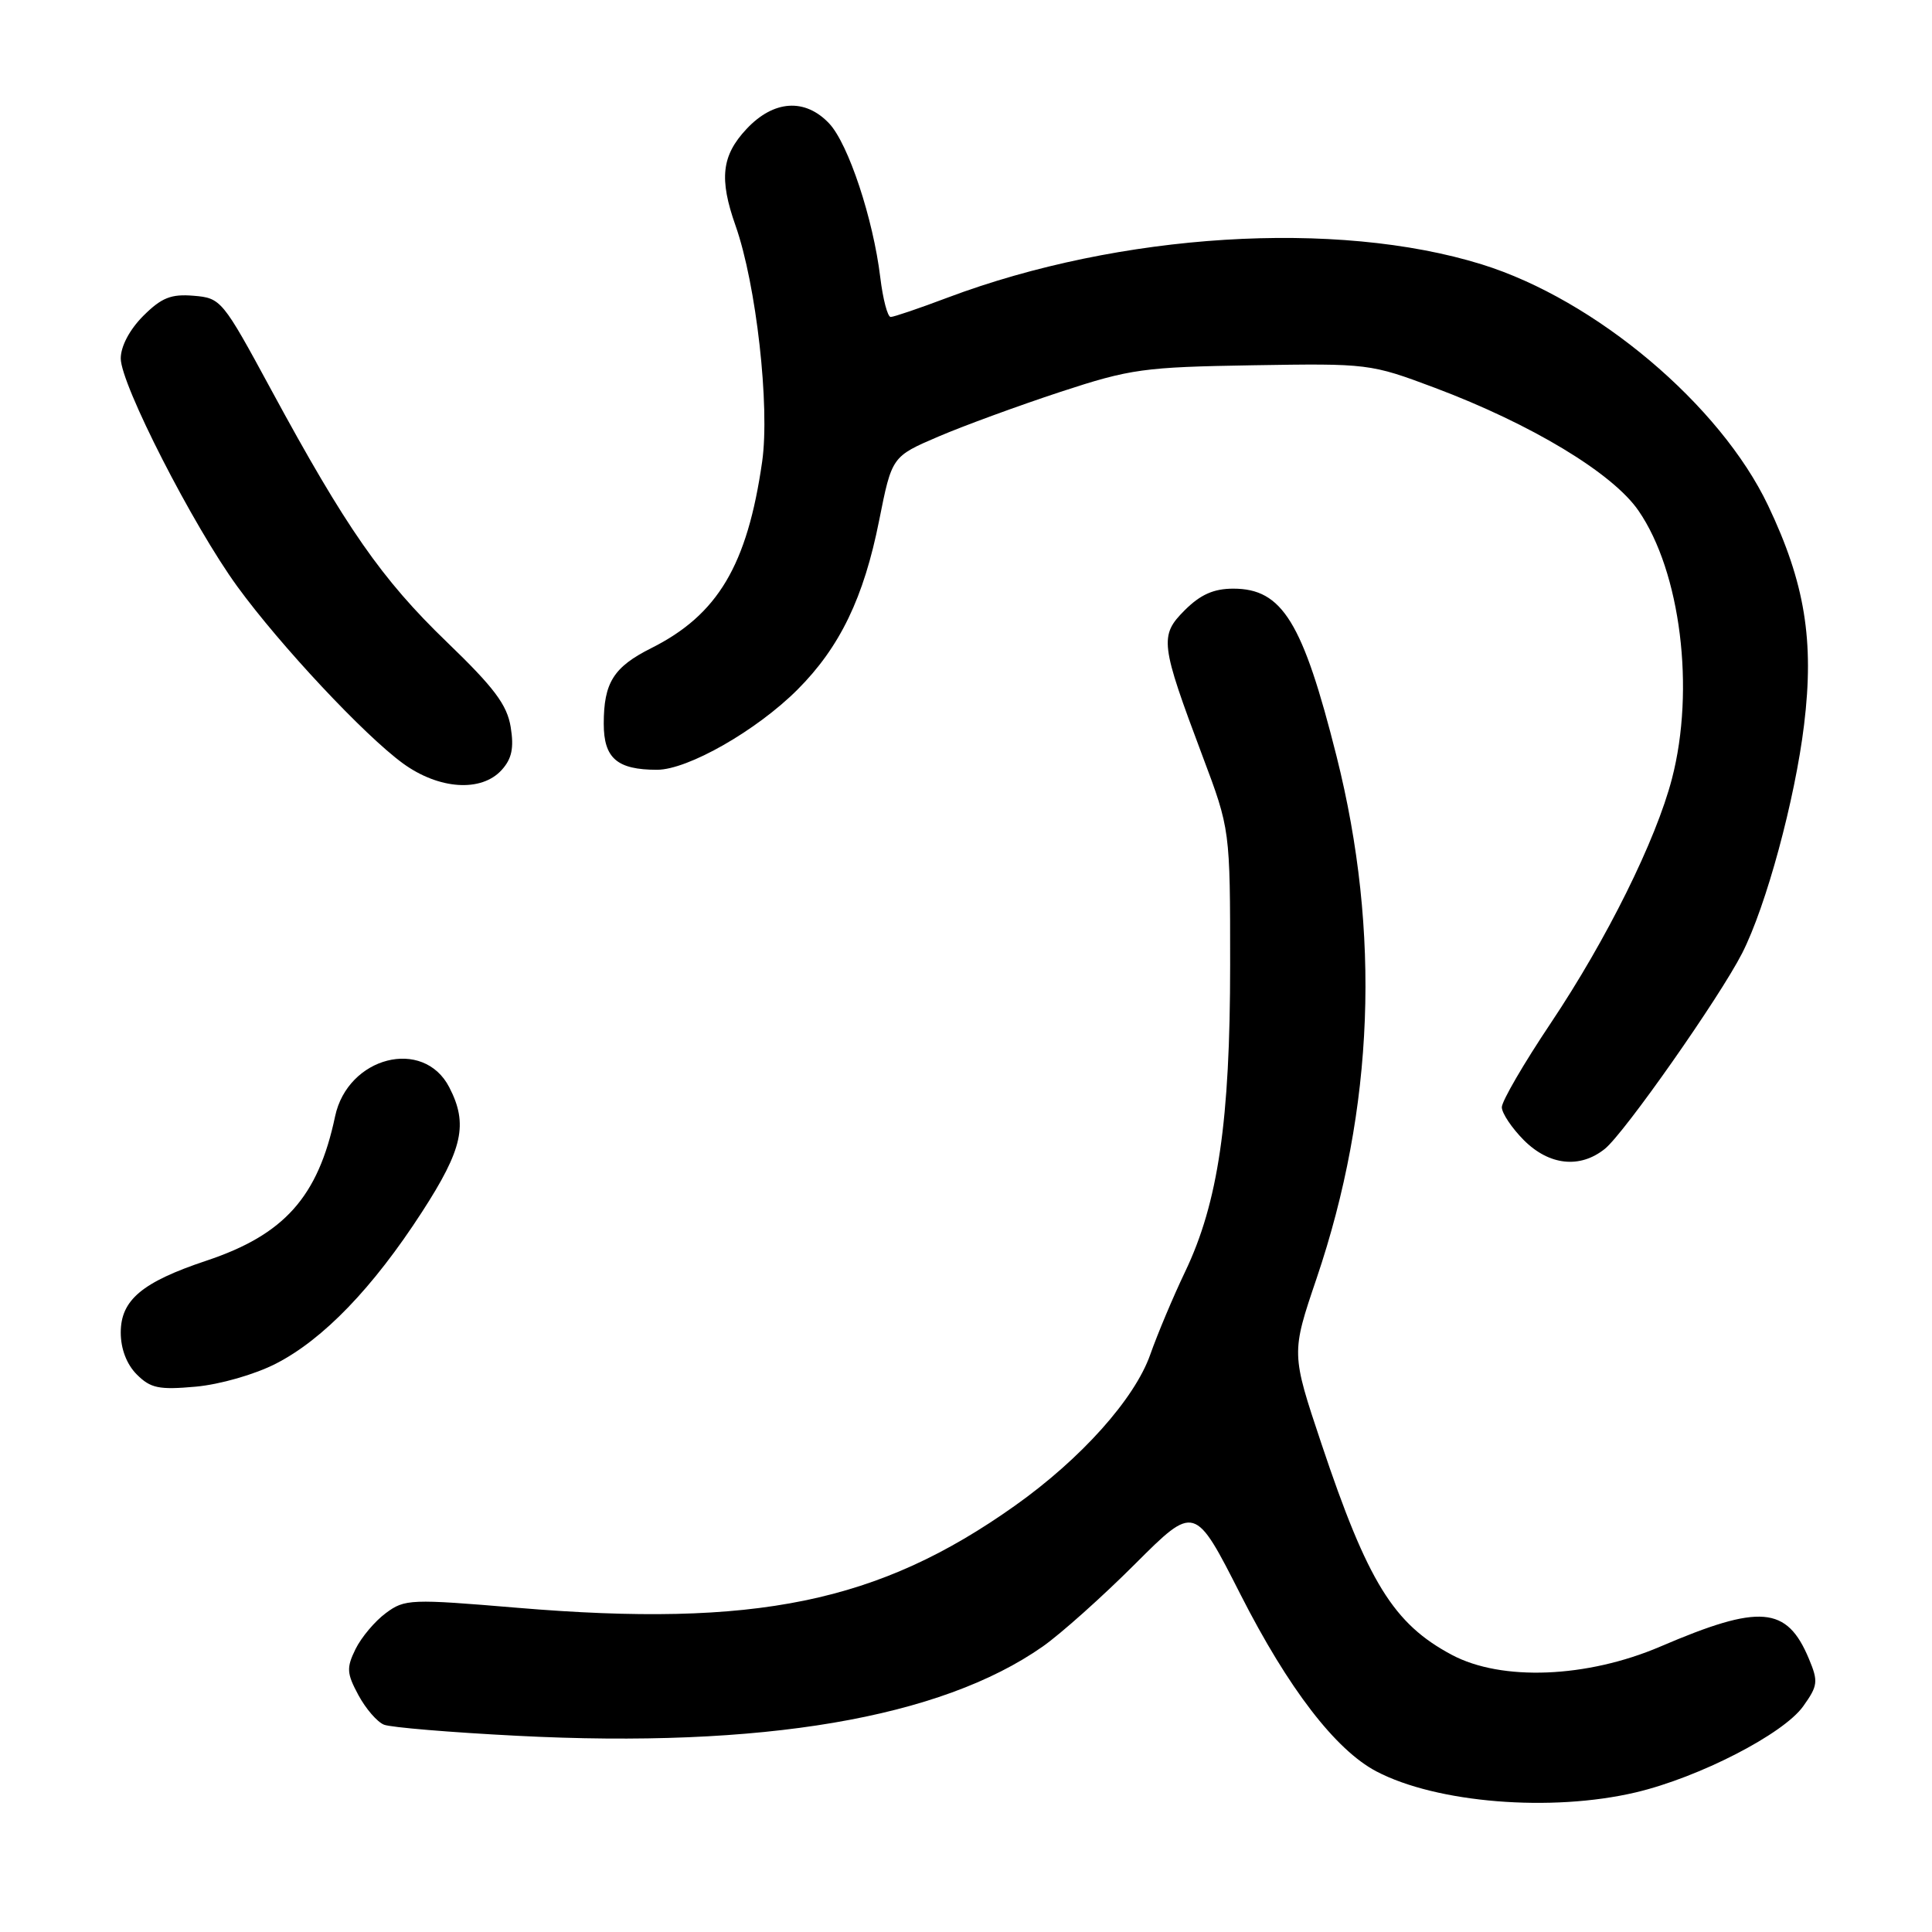 <?xml version="1.0" encoding="UTF-8" standalone="no"?>
<!DOCTYPE svg PUBLIC "-//W3C//DTD SVG 1.1//EN" "http://www.w3.org/Graphics/SVG/1.1/DTD/svg11.dtd" >
<svg xmlns="http://www.w3.org/2000/svg" xmlns:xlink="http://www.w3.org/1999/xlink" version="1.1" viewBox="0 0 256 256">
 <g >
 <path fill="currentColor"
d=" M 216.75 237.50 C 225.13 235.52 236.32 229.77 238.94 226.08 C 240.88 223.36 240.95 222.81 239.69 219.80 C 236.77 212.81 233.22 212.51 220.00 218.18 C 210.28 222.34 198.97 222.79 192.38 219.28 C 184.65 215.17 181.23 209.63 175.10 191.31 C 171.09 179.32 171.09 179.32 174.45 169.41 C 182.09 146.85 182.98 123.59 177.10 100.21 C 172.62 82.41 169.91 78.00 163.42 78.00 C 160.82 78.00 159.07 78.78 156.99 80.85 C 153.61 84.23 153.74 85.28 159.35 100.21 C 163.00 109.91 163.00 109.91 163.00 127.85 C 163.00 148.50 161.41 159.36 157.04 168.50 C 155.46 171.80 153.38 176.75 152.41 179.50 C 150.34 185.37 143.24 193.30 134.50 199.50 C 116.41 212.35 100.13 215.69 68.55 213.04 C 54.40 211.85 53.63 211.88 51.13 213.74 C 49.68 214.81 47.88 216.95 47.11 218.51 C 45.89 221.00 45.94 221.73 47.49 224.61 C 48.46 226.41 49.98 228.17 50.88 228.53 C 51.77 228.89 59.70 229.55 68.50 230.00 C 100.97 231.68 124.64 227.66 138.17 218.17 C 140.55 216.50 146.06 211.58 150.40 207.24 C 158.31 199.34 158.31 199.34 164.40 211.33 C 170.71 223.73 176.97 231.88 182.38 234.72 C 190.36 238.91 205.55 240.14 216.75 237.50 Z  M 36.56 180.69 C 42.83 177.48 49.41 170.65 55.90 160.62 C 61.33 152.24 62.05 148.94 59.53 144.07 C 56.11 137.44 46.08 140.01 44.40 147.93 C 42.15 158.60 37.67 163.61 27.34 167.05 C 18.83 169.89 16.00 172.26 16.00 176.57 C 16.00 178.74 16.79 180.79 18.13 182.13 C 19.95 183.95 21.07 184.18 25.94 183.74 C 29.14 183.45 33.78 182.12 36.56 180.69 Z  M 212.65 152.23 C 215.23 150.16 227.85 132.17 230.84 126.31 C 234.02 120.08 237.84 105.99 239.05 96.03 C 240.41 84.86 239.16 77.24 234.29 67.00 C 227.94 53.64 211.41 39.71 196.34 35.03 C 177.10 29.06 148.39 30.85 125.55 39.44 C 121.82 40.85 118.43 42.00 118.02 42.00 C 117.61 42.00 116.99 39.64 116.64 36.75 C 115.70 28.98 112.41 19.07 109.88 16.37 C 106.68 12.97 102.50 13.25 98.90 17.11 C 95.62 20.62 95.27 23.69 97.46 29.89 C 100.21 37.67 102.03 53.87 100.99 61.17 C 99.02 74.90 95.11 81.47 86.28 85.89 C 81.30 88.39 80.00 90.46 80.00 95.90 C 80.00 100.47 81.77 102.00 87.06 102.00 C 91.14 102.00 100.25 96.80 105.67 91.38 C 111.29 85.76 114.46 79.19 116.49 68.97 C 118.18 60.49 118.18 60.49 124.34 57.85 C 127.73 56.40 135.00 53.74 140.50 51.93 C 149.82 48.87 151.55 48.64 165.99 48.40 C 181.30 48.15 181.58 48.18 190.11 51.38 C 202.91 56.19 213.69 62.69 217.11 67.67 C 222.69 75.76 224.63 91.34 221.54 103.19 C 219.42 111.34 212.92 124.45 205.49 135.56 C 201.92 140.89 199.00 145.91 199.00 146.71 C 199.00 147.50 200.32 149.47 201.92 151.08 C 205.28 154.44 209.36 154.87 212.65 152.23 Z  M 66.48 102.02 C 67.82 100.54 68.12 99.11 67.67 96.34 C 67.19 93.39 65.48 91.11 59.21 85.07 C 50.59 76.76 45.85 69.96 35.93 51.64 C 29.49 39.75 29.29 39.49 25.66 39.19 C 22.66 38.94 21.41 39.44 18.98 41.86 C 17.17 43.68 16.00 45.89 16.00 47.50 C 16.00 50.92 25.58 69.66 31.45 77.72 C 37.14 85.53 48.28 97.43 53.40 101.16 C 58.16 104.62 63.79 105.00 66.48 102.02 Z "/>
</g>
</svg>